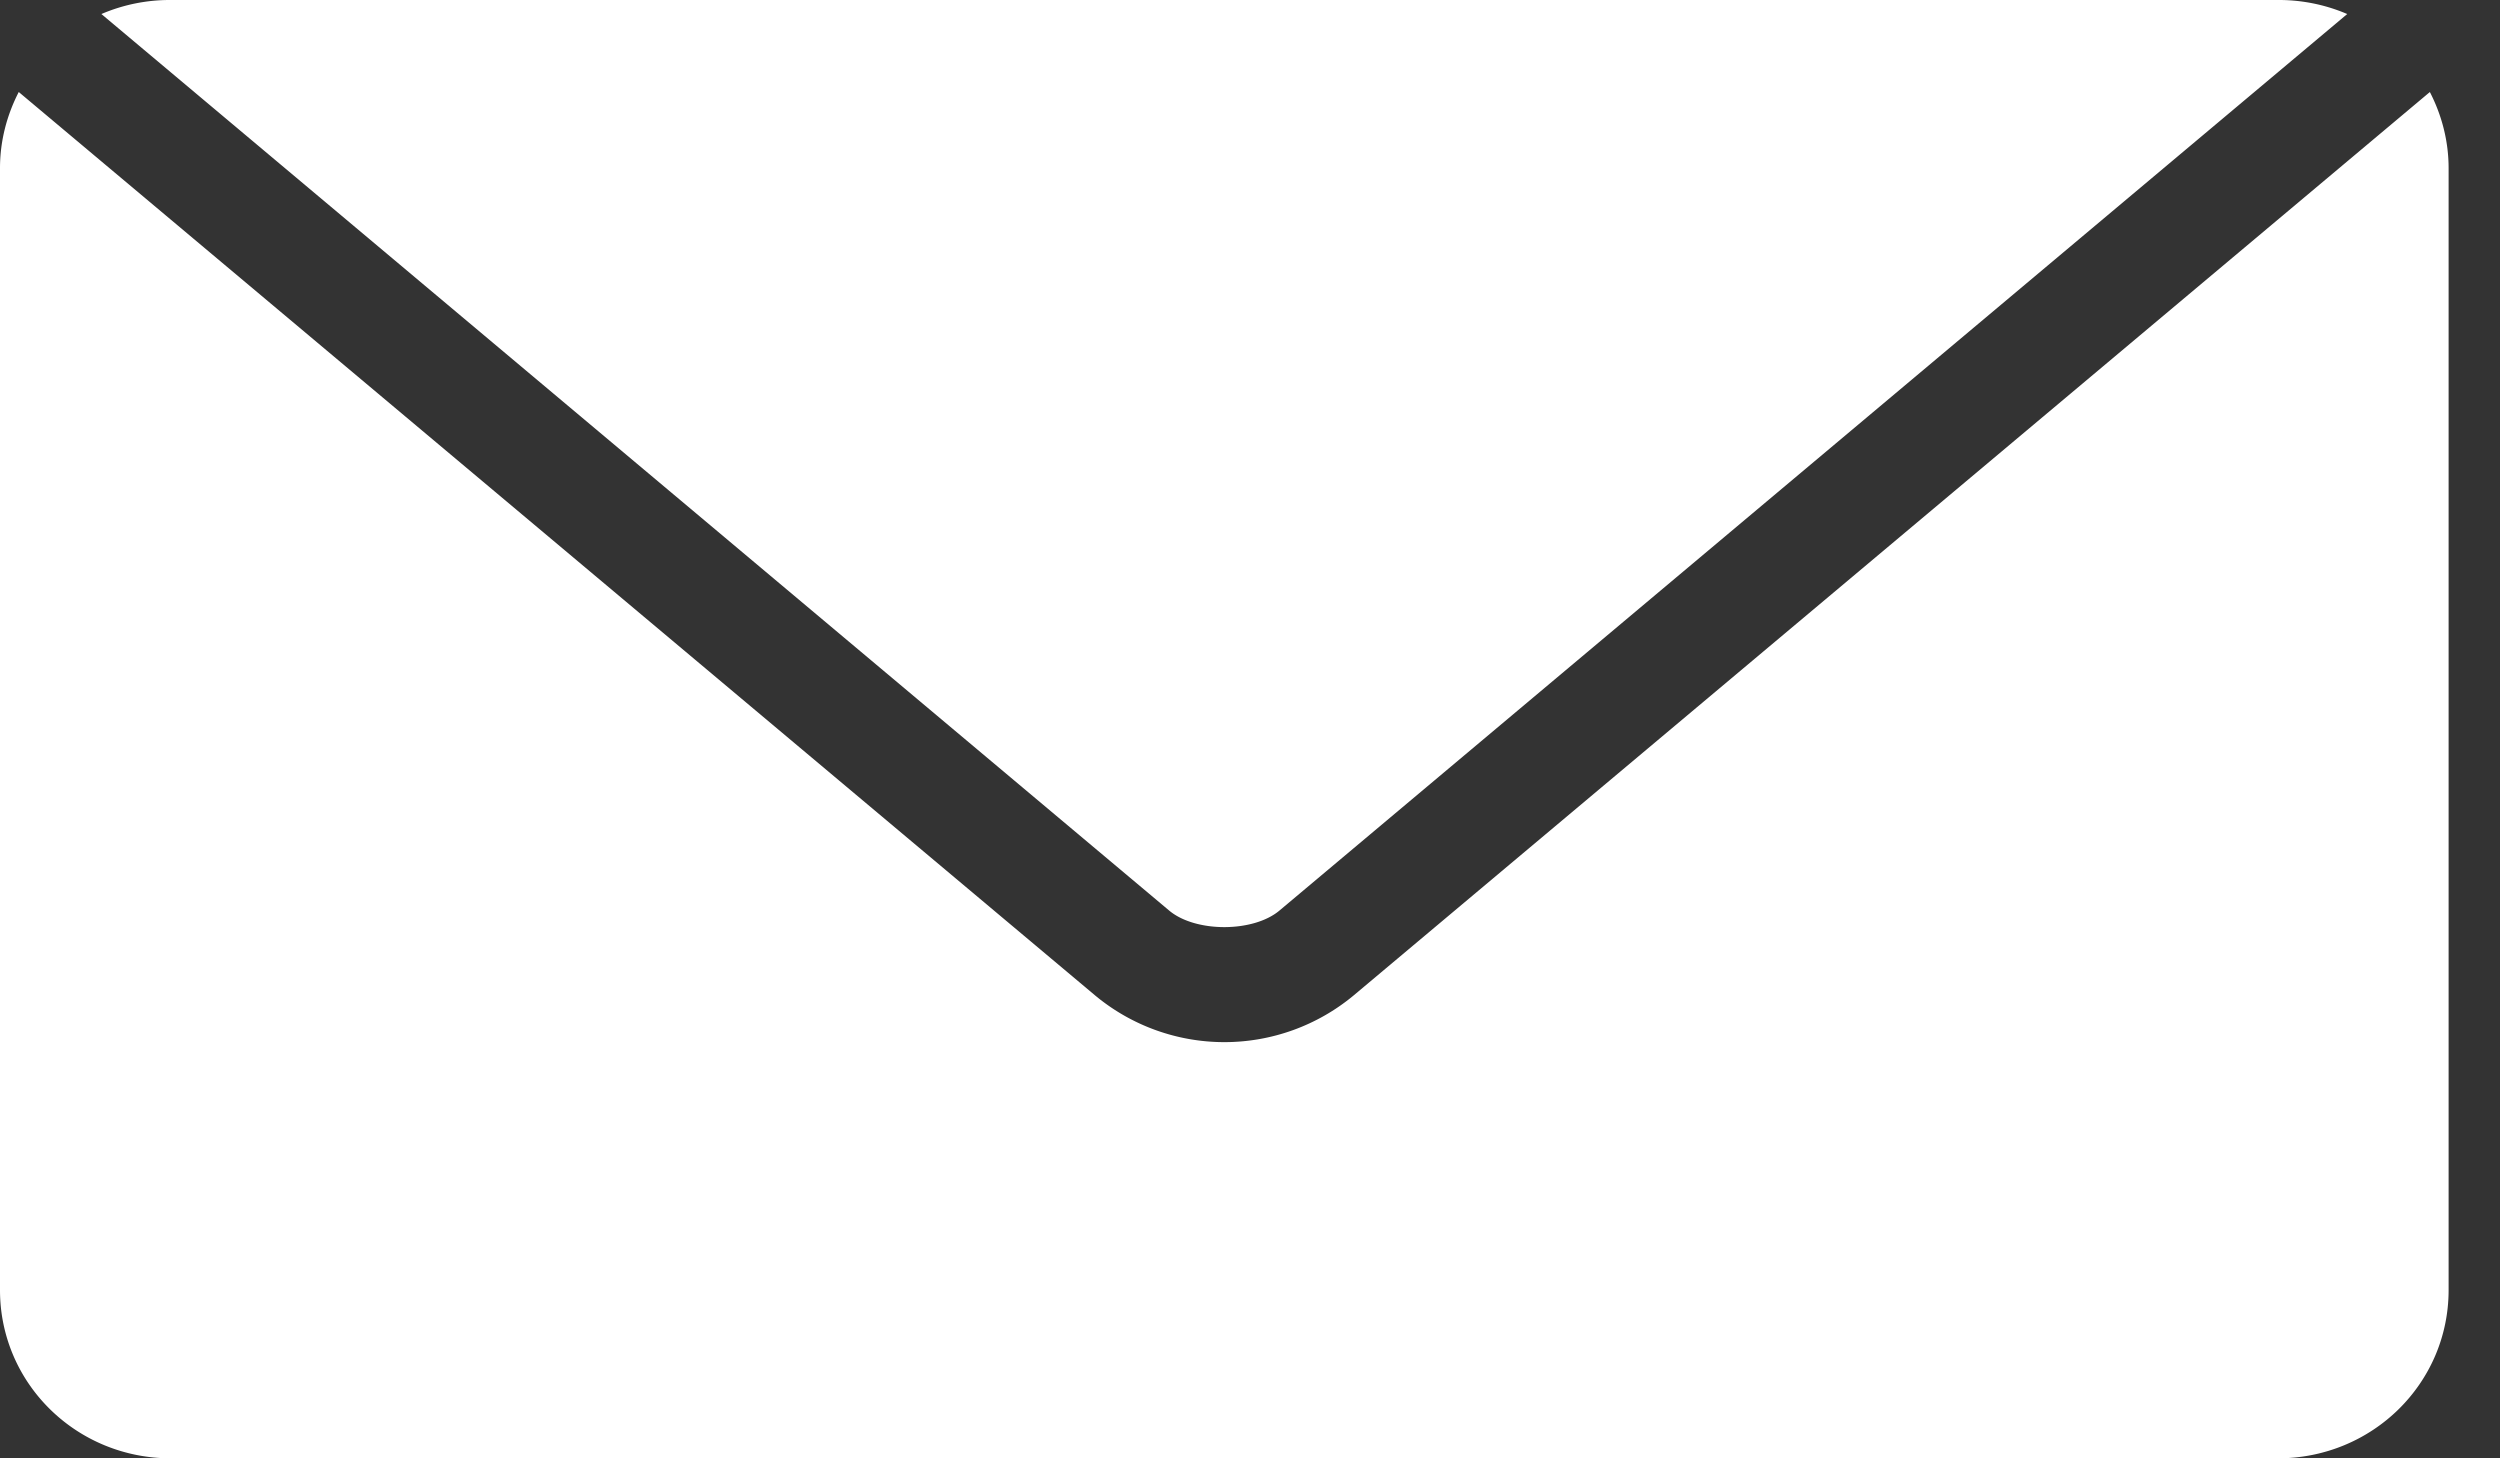 <?xml version="1.0" encoding="UTF-8"?>
<svg width="36" height="21" viewBox="0 0 36 21" xmlns="http://www.w3.org/2000/svg"><rect x="0" y="0" width="36" height="21" fill="#333333" stroke="none"/><path d="M2.46 0a2.5 2.5 0 0 0-1 .202l15.376 12.91c.378.318 1.21.318 1.588 0L33.8.202A2.5 2.5 0 0 0 32.8 0H2.46zM.27 1.325C.1 1.655 0 2.027 0 2.423v16.154C0 19.919 1.097 21 2.46 21H32.8c1.363 0 2.46-1.08 2.46-2.423V2.423c0-.396-.1-.768-.27-1.098L19.489 14.337a2.912 2.912 0 0 1-3.716 0L.27 1.325z" fill="#FFFFFF" fill-rule="evenodd"/></svg>